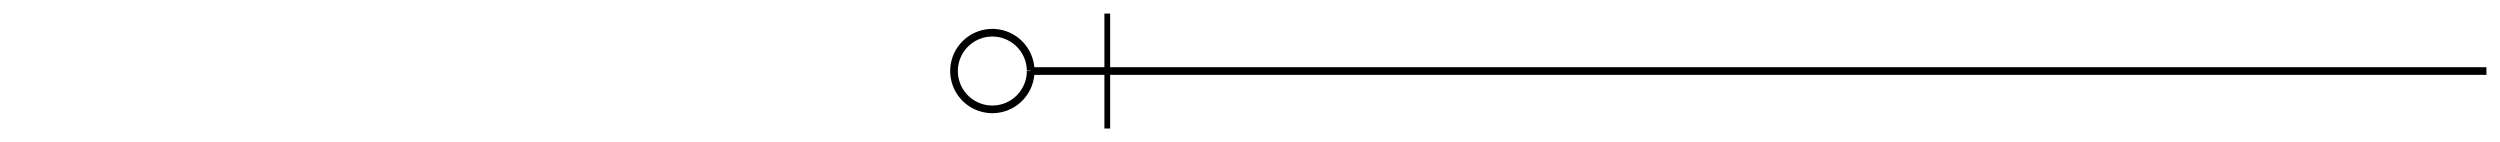 <?xml version="1.0" encoding="UTF-8" standalone="no"?>
<!-- Created with Inkscape (http://www.inkscape.org/) -->

<svg
   xmlns:osb="http://www.openswatchbook.org/uri/2009/osb"
   xmlns:dc="http://purl.org/dc/elements/1.1/"
   xmlns:cc="http://creativecommons.org/ns#"
   xmlns:rdf="http://www.w3.org/1999/02/22-rdf-syntax-ns#"
   xmlns:svg="http://www.w3.org/2000/svg"
   xmlns="http://www.w3.org/2000/svg"
   xmlns:sodipodi="http://sodipodi.sourceforge.net/DTD/sodipodi-0.dtd"
   xmlns:inkscape="http://www.inkscape.org/namespaces/inkscape"
   width="184.171mm"
   height="10.467mm"
   viewBox="0 0 652.575 37.087"
   id="svg2"
   version="1.1"
   inkscape:version="0.91 r"
   inkscape:export-filename="C:\Users\ThomasJensen\git\thj01.github.io\undervisning\images\mysql_erd_05a.PNG"
   inkscape:export-xdpi="90"
   inkscape:export-ydpi="90"
   sodipodi:docname="mysql_erd_05f.svg">
  <defs
     id="defs4">
    <linearGradient
       id="linearGradient4216"
       osb:paint="solid">
      <stop
         style="stop-color:#000000;stop-opacity:1;"
         offset="0"
         id="stop4218" />
    </linearGradient>
    <linearGradient
       id="linearGradient4210"
       osb:paint="solid">
      <stop
         style="stop-color:#000000;stop-opacity:1;"
         offset="0"
         id="stop4212" />
    </linearGradient>
  </defs>
  <sodipodi:namedview
     id="base"
     pagecolor="#ffffff"
     bordercolor="#666666"
     borderopacity="1.0"
     inkscape:pageopacity="0.0"
     inkscape:pageshadow="2"
     inkscape:zoom="1.2054739"
     inkscape:cx="52.583904"
     inkscape:cy="-92.102254"
     inkscape:document-units="px"
     inkscape:current-layer="layer1"
     showgrid="true"
     fit-margin-top="1"
     fit-margin-left="70"
     fit-margin-right="1"
     fit-margin-bottom="1"
     inkscape:window-width="1855"
     inkscape:window-height="1176"
     inkscape:window-x="65"
     inkscape:window-y="24"
     inkscape:window-maximized="1"
     inkscape:snap-bbox="true"
     showguides="true"
     inkscape:guide-bbox="true">
    <inkscape:grid
       type="xygrid"
       id="grid4162"
       originx="149.031"
       originy="-821.457" />
    <sodipodi:guide
       position="249.031,-71.457"
       orientation="1,0"
       id="guide4164" />
    <sodipodi:guide
       position="449.031,-161.457"
       orientation="1,0"
       id="guide4166" />
    <sodipodi:guide
       position="649.031,-221.457"
       orientation="1,0"
       id="guide4168" />
    <sodipodi:guide
       position="409.031,18.543"
       orientation="0,1"
       id="guide4170" />
    <sodipodi:guide
       position="414.031,33.543"
       orientation="0,1"
       id="guide4176" />
    <sodipodi:guide
       position="449.031,3.543"
       orientation="0,1"
       id="guide4178" />
    <sodipodi:guide
       position="269.031,-146.457"
       orientation="1,0"
       id="guide4180" />
    <sodipodi:guide
       position="289.031,-136.457"
       orientation="1,0"
       id="guide4186" />
    <sodipodi:guide
       position="629.031,-101.457"
       orientation="1,0"
       id="guide4194" />
    <sodipodi:guide
       position="609.031,-126.457"
       orientation="1,0"
       id="guide4196" />
  </sodipodi:namedview>
  <g
     inkscape:label="Layer 1"
     inkscape:groupmode="layer"
     id="layer1"
     transform="translate(149.031,-193.819)">
    <path
       style="fill:none;fill-rule:evenodd;stroke:#000000;stroke-width:1.5;stroke-linecap:butt;stroke-linejoin:miter;stroke-miterlimit:4;stroke-dasharray:none;stroke-opacity:1"
       d="m 140,197.362 0,30"
       id="path4204"
       inkscape:connector-curvature="0" />
    <path
       style="fill:none;fill-rule:evenodd;stroke:#000000;stroke-width:2;stroke-linecap:butt;stroke-linejoin:miter;stroke-miterlimit:4;stroke-dasharray:none;stroke-opacity:1"
       d="m 120,212.362 380,0"
       id="path4206"
       inkscape:connector-curvature="0" />
    <path
       style="opacity:1;fill:none;fill-opacity:1;stroke:#000000;stroke-width:2;stroke-linejoin:round;stroke-miterlimit:4;stroke-dasharray:none;stroke-dashoffset:0;stroke-opacity:1"
       id="path4208"
       sodipodi:type="arc"
       sodipodi:cx="110"
       sodipodi:cy="212.3622"
       sodipodi:rx="10"
       sodipodi:ry="10"
       sodipodi:start="0"
       sodipodi:end="6.2725533"
       d="m 120,212.362 a 10,10 0 0 1 -9.973,10 10,10 0 0 1 -10.026,-9.947 10,10 0 0 1 9.92,-10.053 10,10 0 0 1 10.079,9.893"
       sodipodi:open="true" />
  </g>
</svg>
